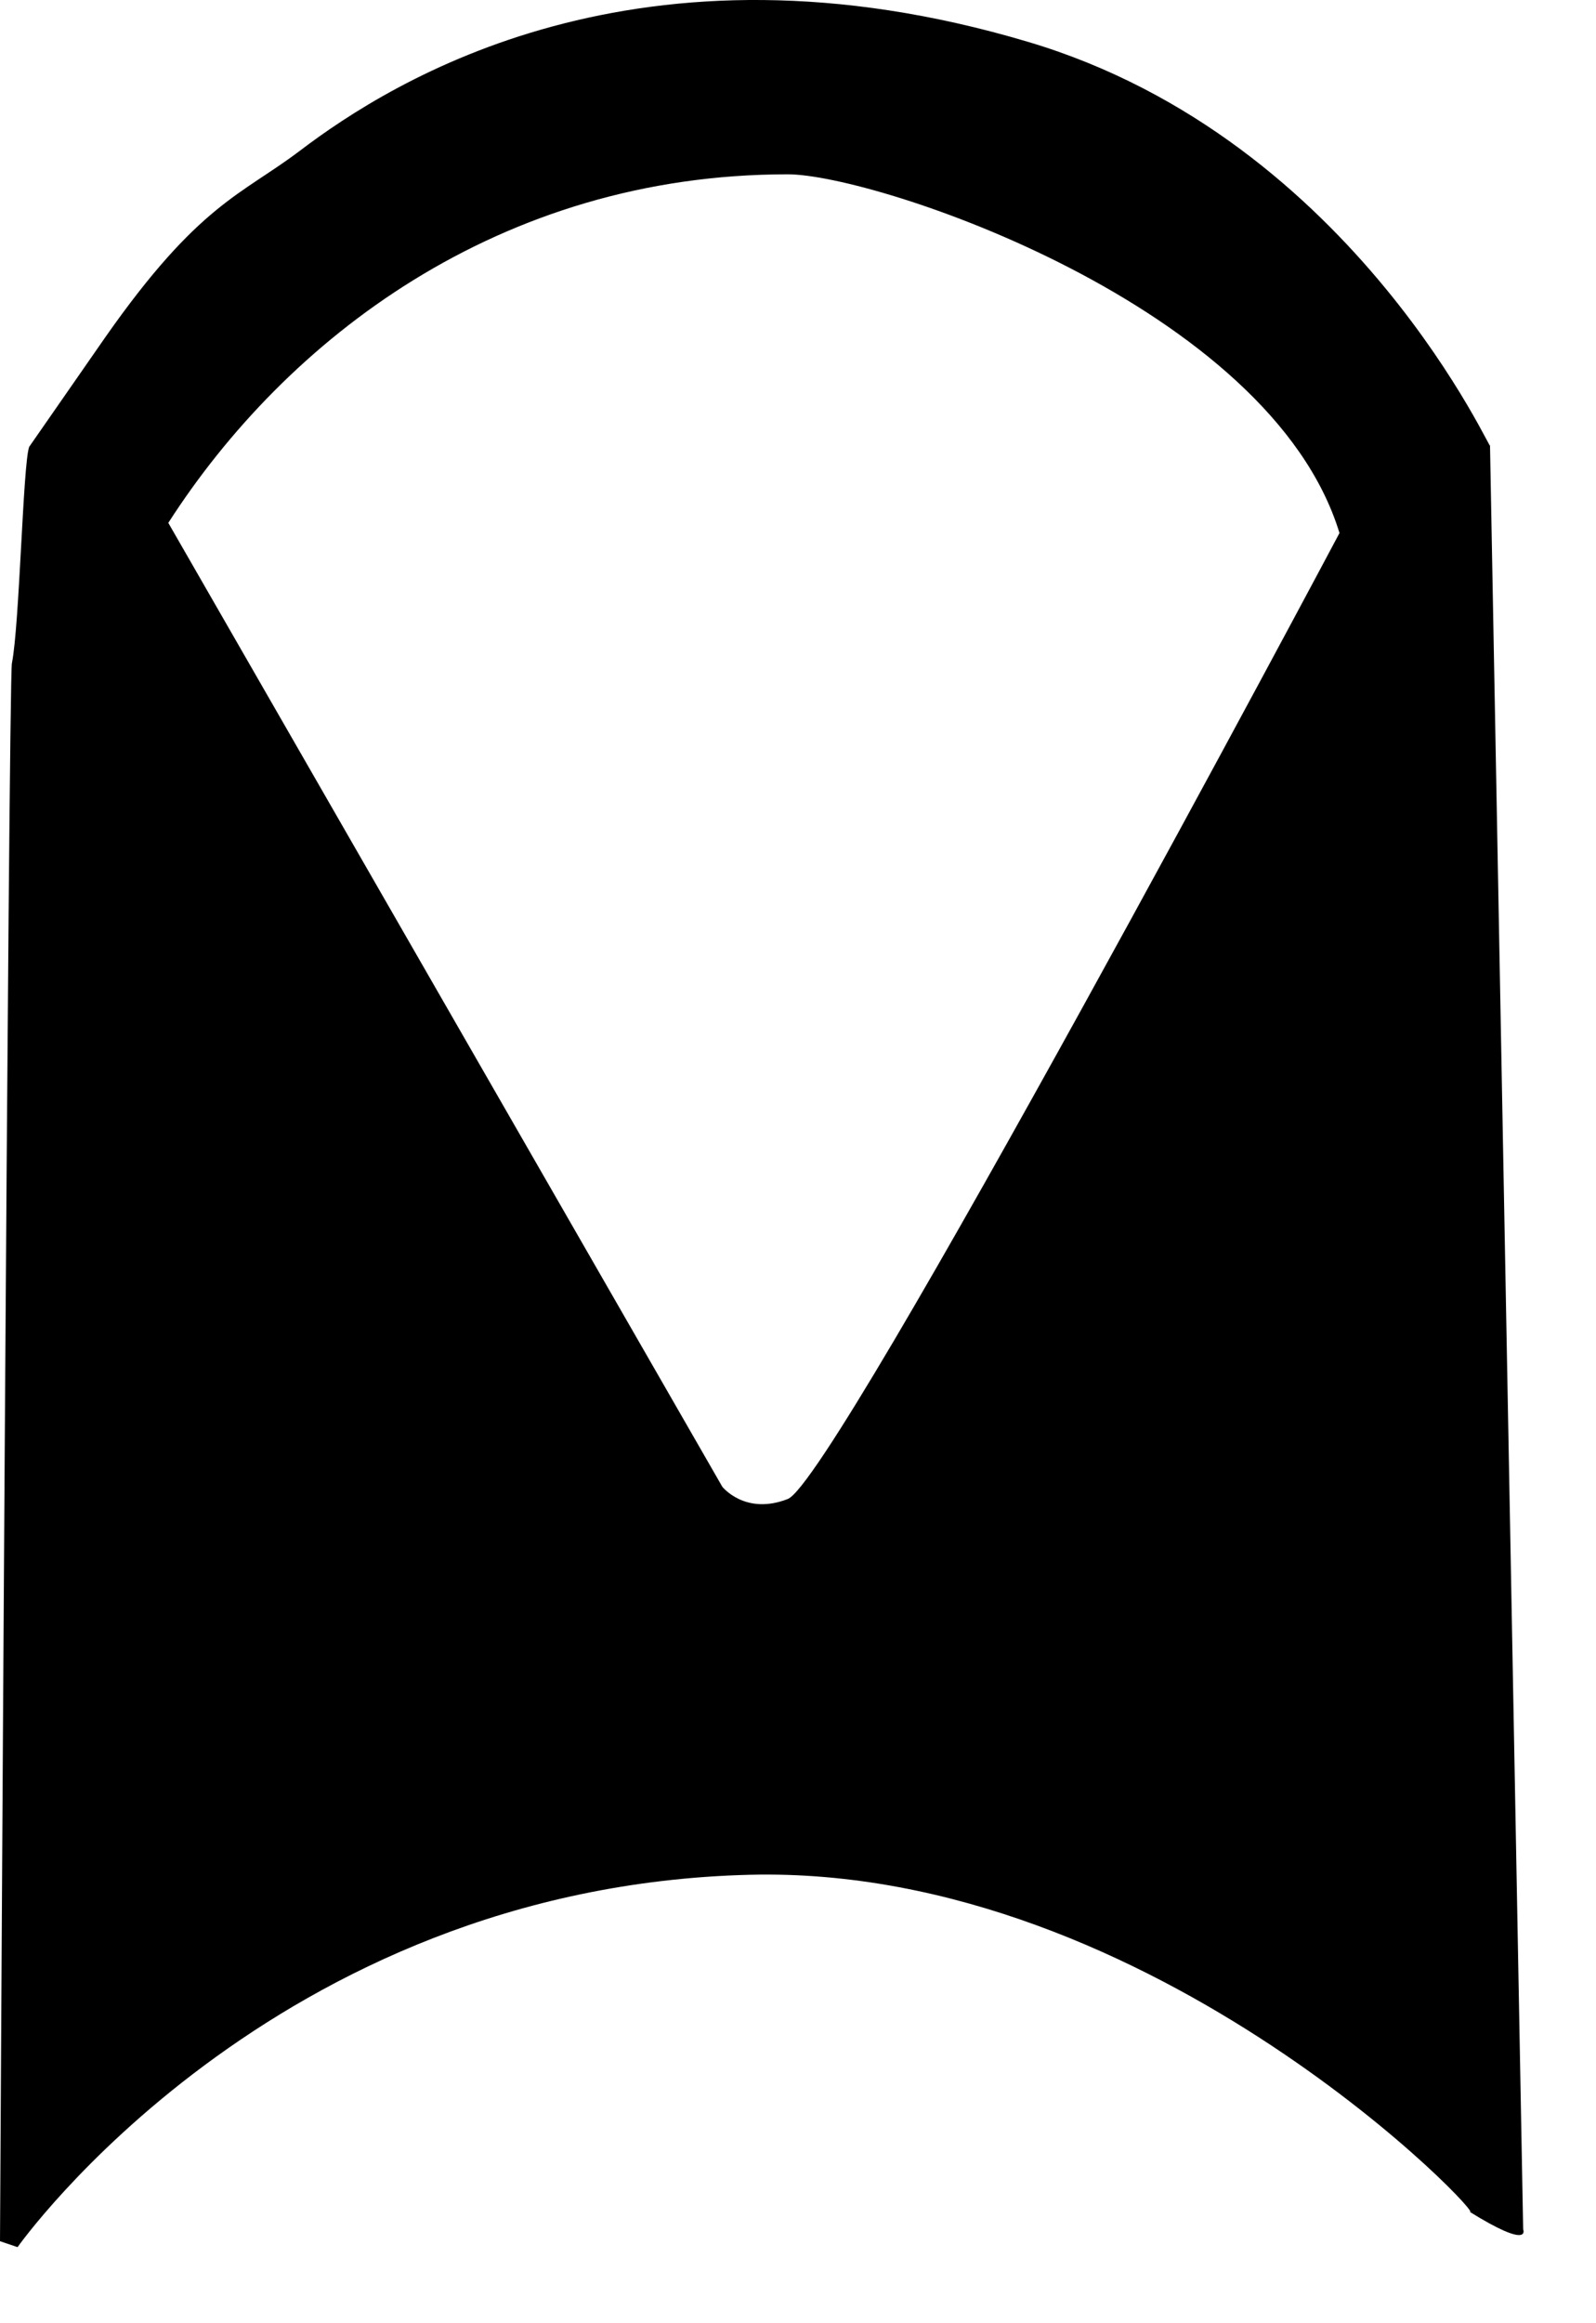 <?xml version="1.0" encoding="utf-8"?>
<!DOCTYPE svg PUBLIC "-//W3C//DTD SVG 1.1//EN" "http://www.w3.org/Graphics/SVG/1.1/DTD/svg11.dtd">
<svg width="22" height="32" xmlns:xlink="http://www.w3.org/1999/xlink" xmlns:xml="http://www.w3.org/XML/1998/namespace" version="1.1" xmlns="http://www.w3.org/2000/svg">
  <g transform="translate(11, 16)" id="ToCenterGroup">
    <g transform="translate(0, 0)" id="TranslateGroup">
      <g transform="scale(1)" id="ScaleGroup">
        <g transform="scale(1)" id="InversionGroup">
          <g transform="rotate(0, 0, 0)" id="RotateGroup">
            <g transform="translate(-11, -16)" id="ToOriginGroup">
              <rect x="0" y="0" width="22" height="32" id="RawSize" style="fill:none;" />
              <path d="M0.402 6.155 C0.316 6.394 0.27 8.604 0.164 9.136 C0.117 9.374 0 30.87 0 30.87 L0.242 30.952 C0.242 30.952 3.742 25.987 10.336 25.823 C15.926 25.686 20.602 30.678 20.25 30.46 C21.117 30.999 20.996 30.706 20.996 30.706 L20.539 6.132 C20.629 6.413 18.719 1.929 14.172 0.577 C8.805 -1.021 5.414 1.104 4.133 2.077 C3.328 2.686 2.742 2.804 1.453 4.643 L0.402 6.155 z M10.859 20.647 C10.273 20.877 9.957 20.479 9.957 20.479 L2.32 7.202 C3.941 4.679 6.875 2.401 10.859 2.401 C12.066 2.401 17.507 4.206 18.464 7.342 C18.465 7.343 11.516 20.397 10.859 20.647 z" />
            </g>
          </g>
        </g>
      </g>
    </g>
  </g>
</svg>